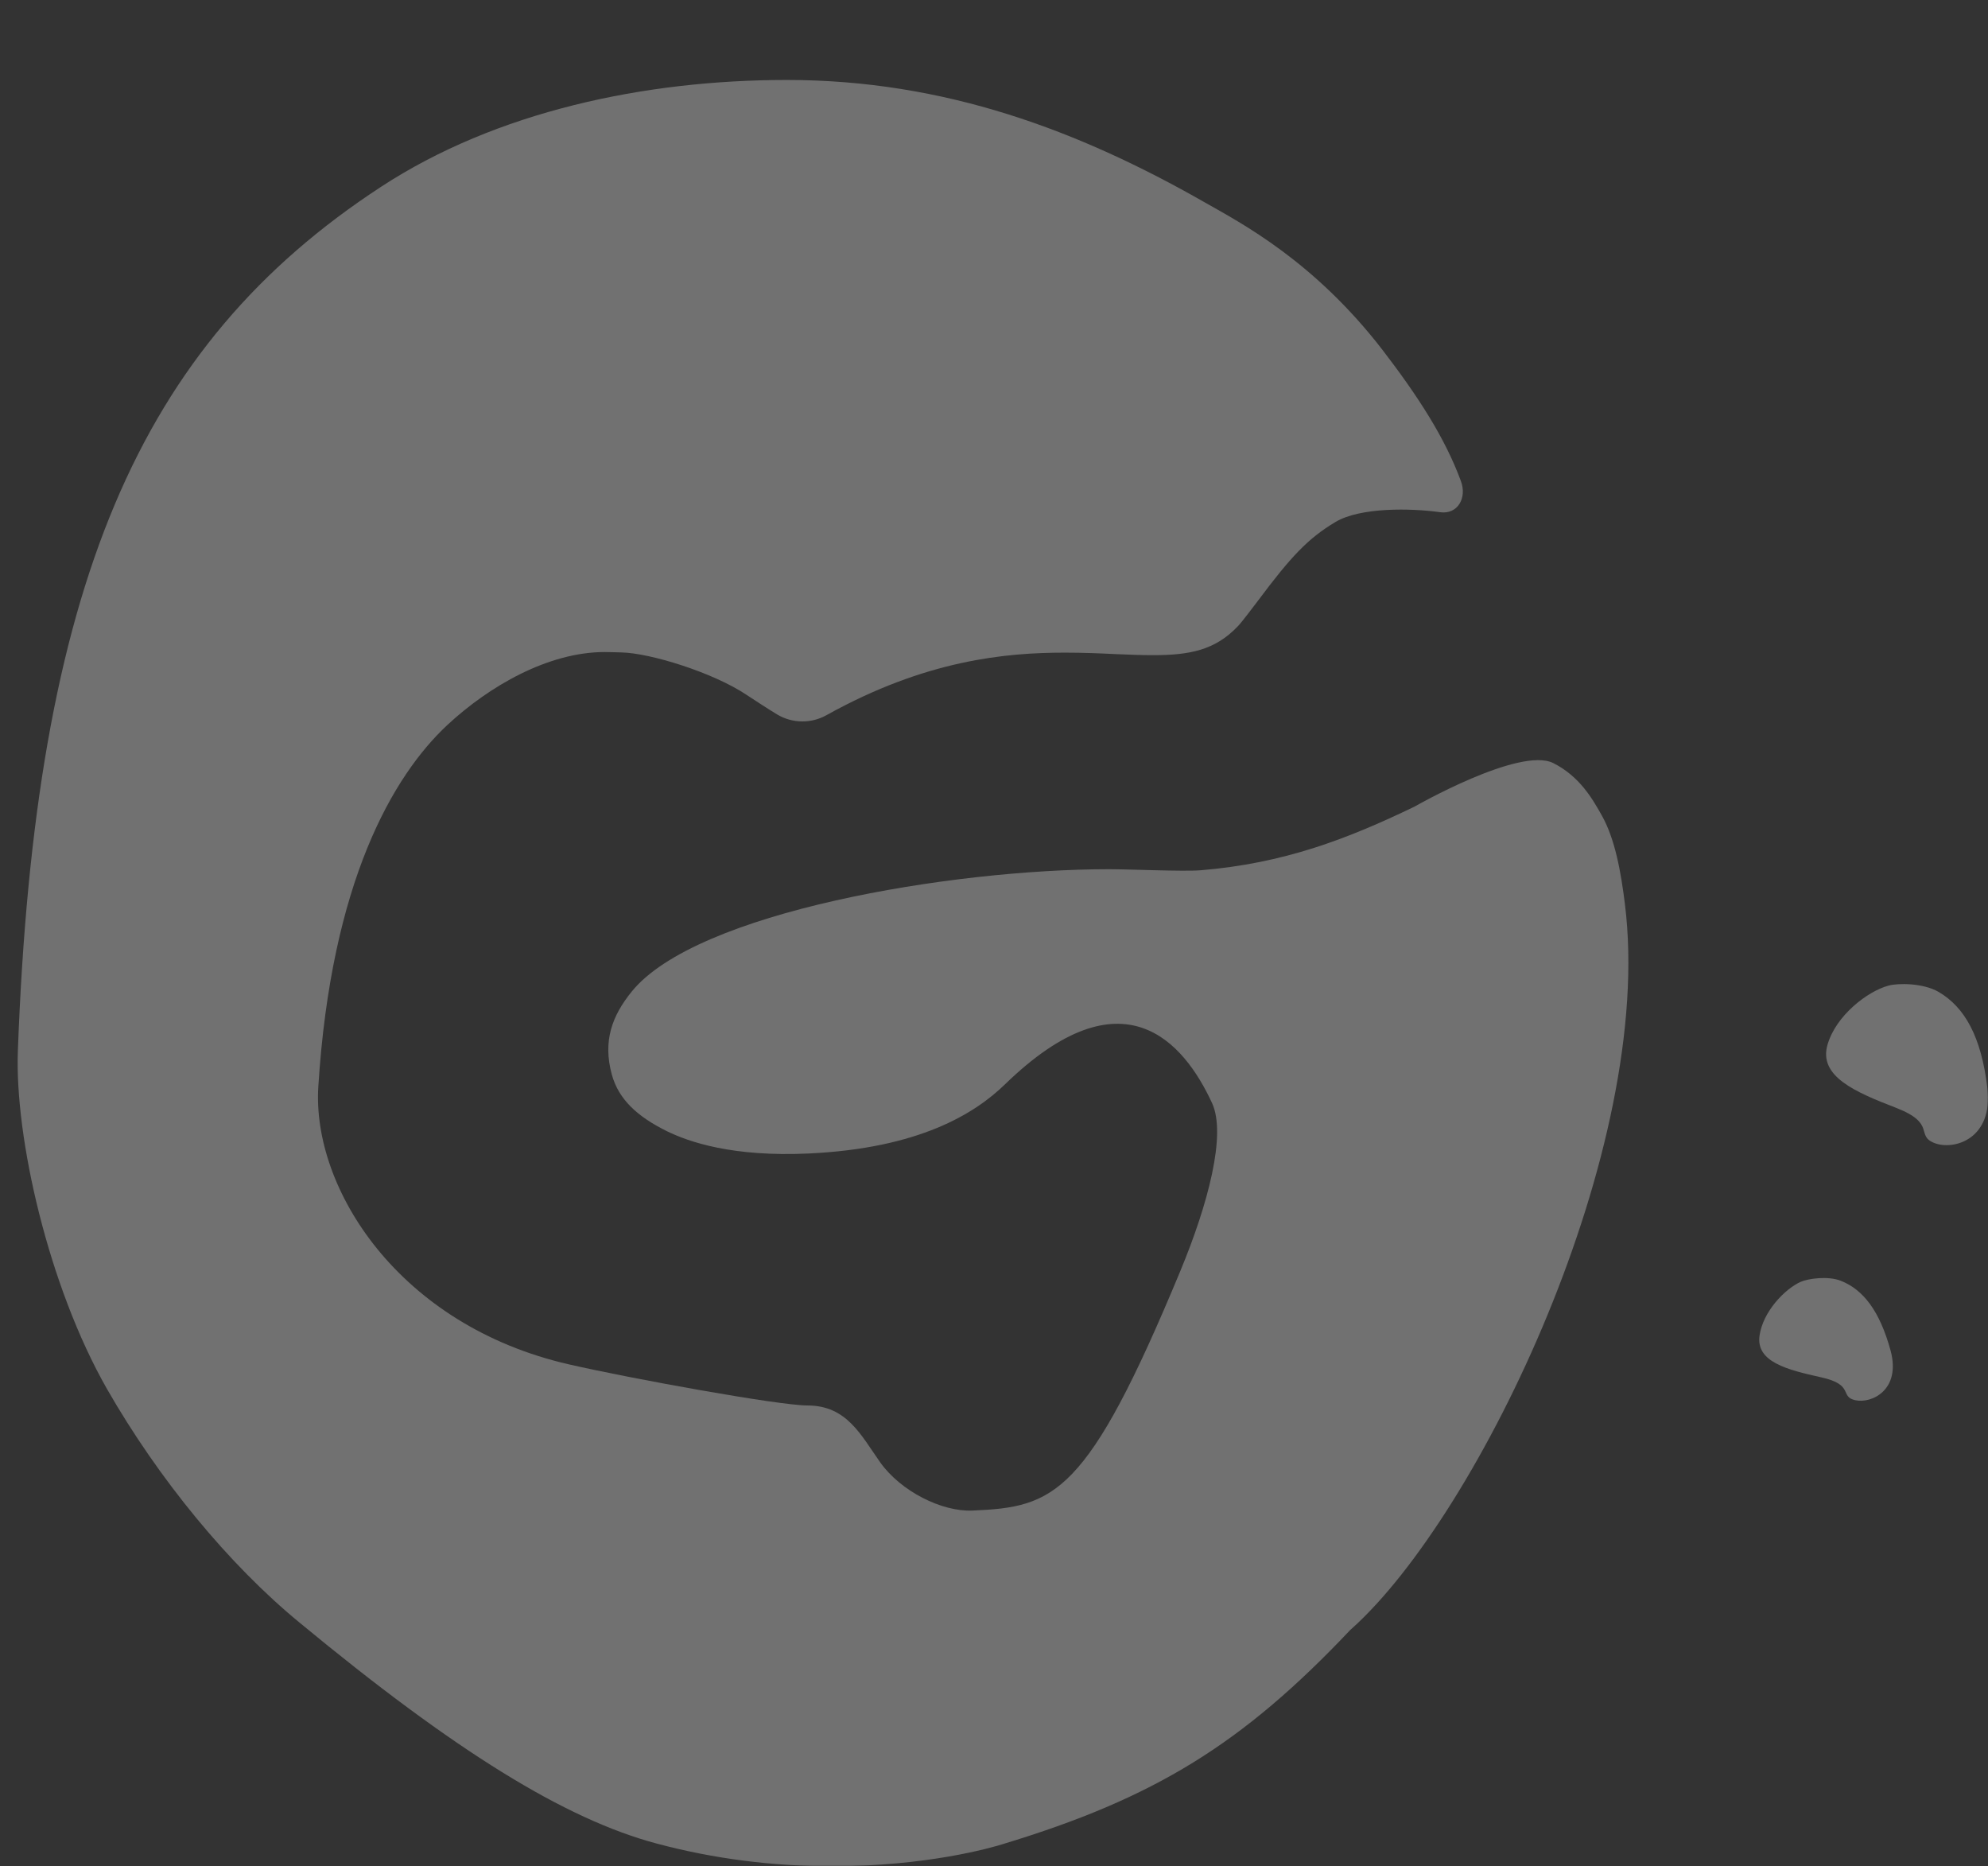<svg width="1180.983" height="1108.391" viewBox="0 0 1180.98 1108.39" fill="none" xmlns="http://www.w3.org/2000/svg" xmlns:xlink="http://www.w3.org/1999/xlink">
	<rect x="0" y="0" width="1180.98" height="1108.39" fill="#333333" stroke="none"/>
	<desc>
			Created with Pixso.
	</desc>
	<defs/>
	<g opacity="0.301">
		<mask id="mask1_87" mask-type="alpha" maskUnits="userSpaceOnUse" x="0" y="0" width="1180.983" height="1108.391">
			<g style="mix-blend-mode:normal">
				<rect id="Rectangle 26" width="1180.983" height="1108.391" fill="#C4C4C4" fill-opacity="1"/>
			</g>
		</mask>
		<g mask="url(#mask1_87)">
			<g style="mix-blend-mode:normal">
				<path id="Tracé 265" d="M803.21 967.09L802.14 968.04C738.08 1035.8 685.92 1067.93 595.68 1095.25C588.68 1097.46 550.42 1108.39 494.31 1108.39C458.54 1108.39 423.47 1103.85 390 1094.88C335.48 1080.31 270.12 1039.86 177.94 963.68C135.97 929.21 94.3 878.55 63.54 824.89C28.76 763.95 8.71 675.58 10.61 624.18C20.8 348.5 82.13 205.15 226.29 110.99C294.66 66.24 382.93 47.49 467.5 47.49C561.33 47.49 641.06 77.59 715.79 120.25C737.66 132.67 780.58 155.08 821.3 207.84C842.34 235.26 858.43 260.04 867.86 285.73C871.58 295.71 865.95 305.64 855.58 304.21C838.07 301.76 808.08 301.23 793.36 310C776.91 319.81 766.78 330.73 747.39 356.66C737.84 369.33 736.08 371.18 735.49 371.78C721.88 386.24 706.61 389.11 684.86 389.11C678.67 389.11 671.42 388.87 661.99 388.45C653.57 388.03 643.54 387.61 632.58 387.61C597.69 387.61 550.07 391.86 491.02 424.72C481.88 429.85 470.74 429.67 461.84 424.42C455.18 420.41 447.57 415.33 443.45 412.65C423.47 399.32 386.16 387.85 369.24 387.49L365.12 387.37C363.41 387.32 361.46 387.25 359.29 387.25C325.69 387.25 290.61 407.47 265.74 430.59C233.44 460.71 196.74 523.84 189.1 645.39C185.31 705.73 236.73 787.14 338 810.32C375.03 818.8 462.86 834.73 479.72 834.73C503.11 834.73 511.52 852.46 522.82 868.4C535.06 885.7 559.49 897.89 577.55 897.14C626.49 895.1 645.81 888.35 701.23 754.74C717.57 715.35 728.67 673.81 720.02 655.11C703.25 618.85 667.04 575.99 597.04 643.98C578.97 661.52 545.89 682.03 480.3 685.08C435.37 687.16 409.34 678.33 395.79 671.64C378.82 663.16 367.5 653.09 363.43 638.11C358.06 618.3 363.53 603.4 375.26 588.92C413.52 541.63 565.14 516.23 658.79 516.23C671.05 516.23 703.02 517.69 713.19 516.86C762.62 512.81 800.24 498.35 840.2 479.11C840.2 479.11 902.88 443.19 922.77 453.22C938.36 461.1 945.92 474.26 951.58 484.34C959.49 498.45 962.92 517.93 965.29 536.92C983.32 681.63 878.88 899.04 803.21 967.09Z" fill="#FFFFFF" fill-opacity="1" fill-rule="nonzero"/>
			</g>
		</g>
		<g mask="url(#mask1_87)">
			<g style="mix-blend-mode:normal">
				<path id="Tracé 266" d="M1102.18 831.6C1092.56 829.51 1101.87 822.39 1081.75 817.98C1061.68 813.5 1043.07 808.89 1045.26 793.25C1047.26 779.01 1060.25 765.51 1069.73 761.28C1073.9 759.44 1085.68 757.6 1093.54 760.66C1106.89 765.94 1116.62 778.52 1123.09 802.02C1129.49 825.52 1111.79 833.75 1102.18 831.6Z" fill="#FFFFFF" fill-opacity="1" fill-rule="nonzero"/>
			</g>
		</g>
		<g mask="url(#mask1_87)">
			<g style="mix-blend-mode:normal">
				<path id="Tracé 267" d="M1149.18 678.87C1137.65 674.39 1150.52 667.33 1126.35 657.94C1102.24 648.62 1080.06 639.29 1085.68 620.33C1090.76 603.02 1109.37 588.73 1121.93 585.35C1127.5 583.82 1142.42 583.76 1151.61 589.09C1167.18 598.18 1176.99 615.73 1180.61 646.16C1184.23 676.54 1160.67 683.35 1149.18 678.87Z" fill="#FFFFFF" fill-opacity="1" fill-rule="nonzero"/>
			</g>
		</g>
	</g>
</svg>
